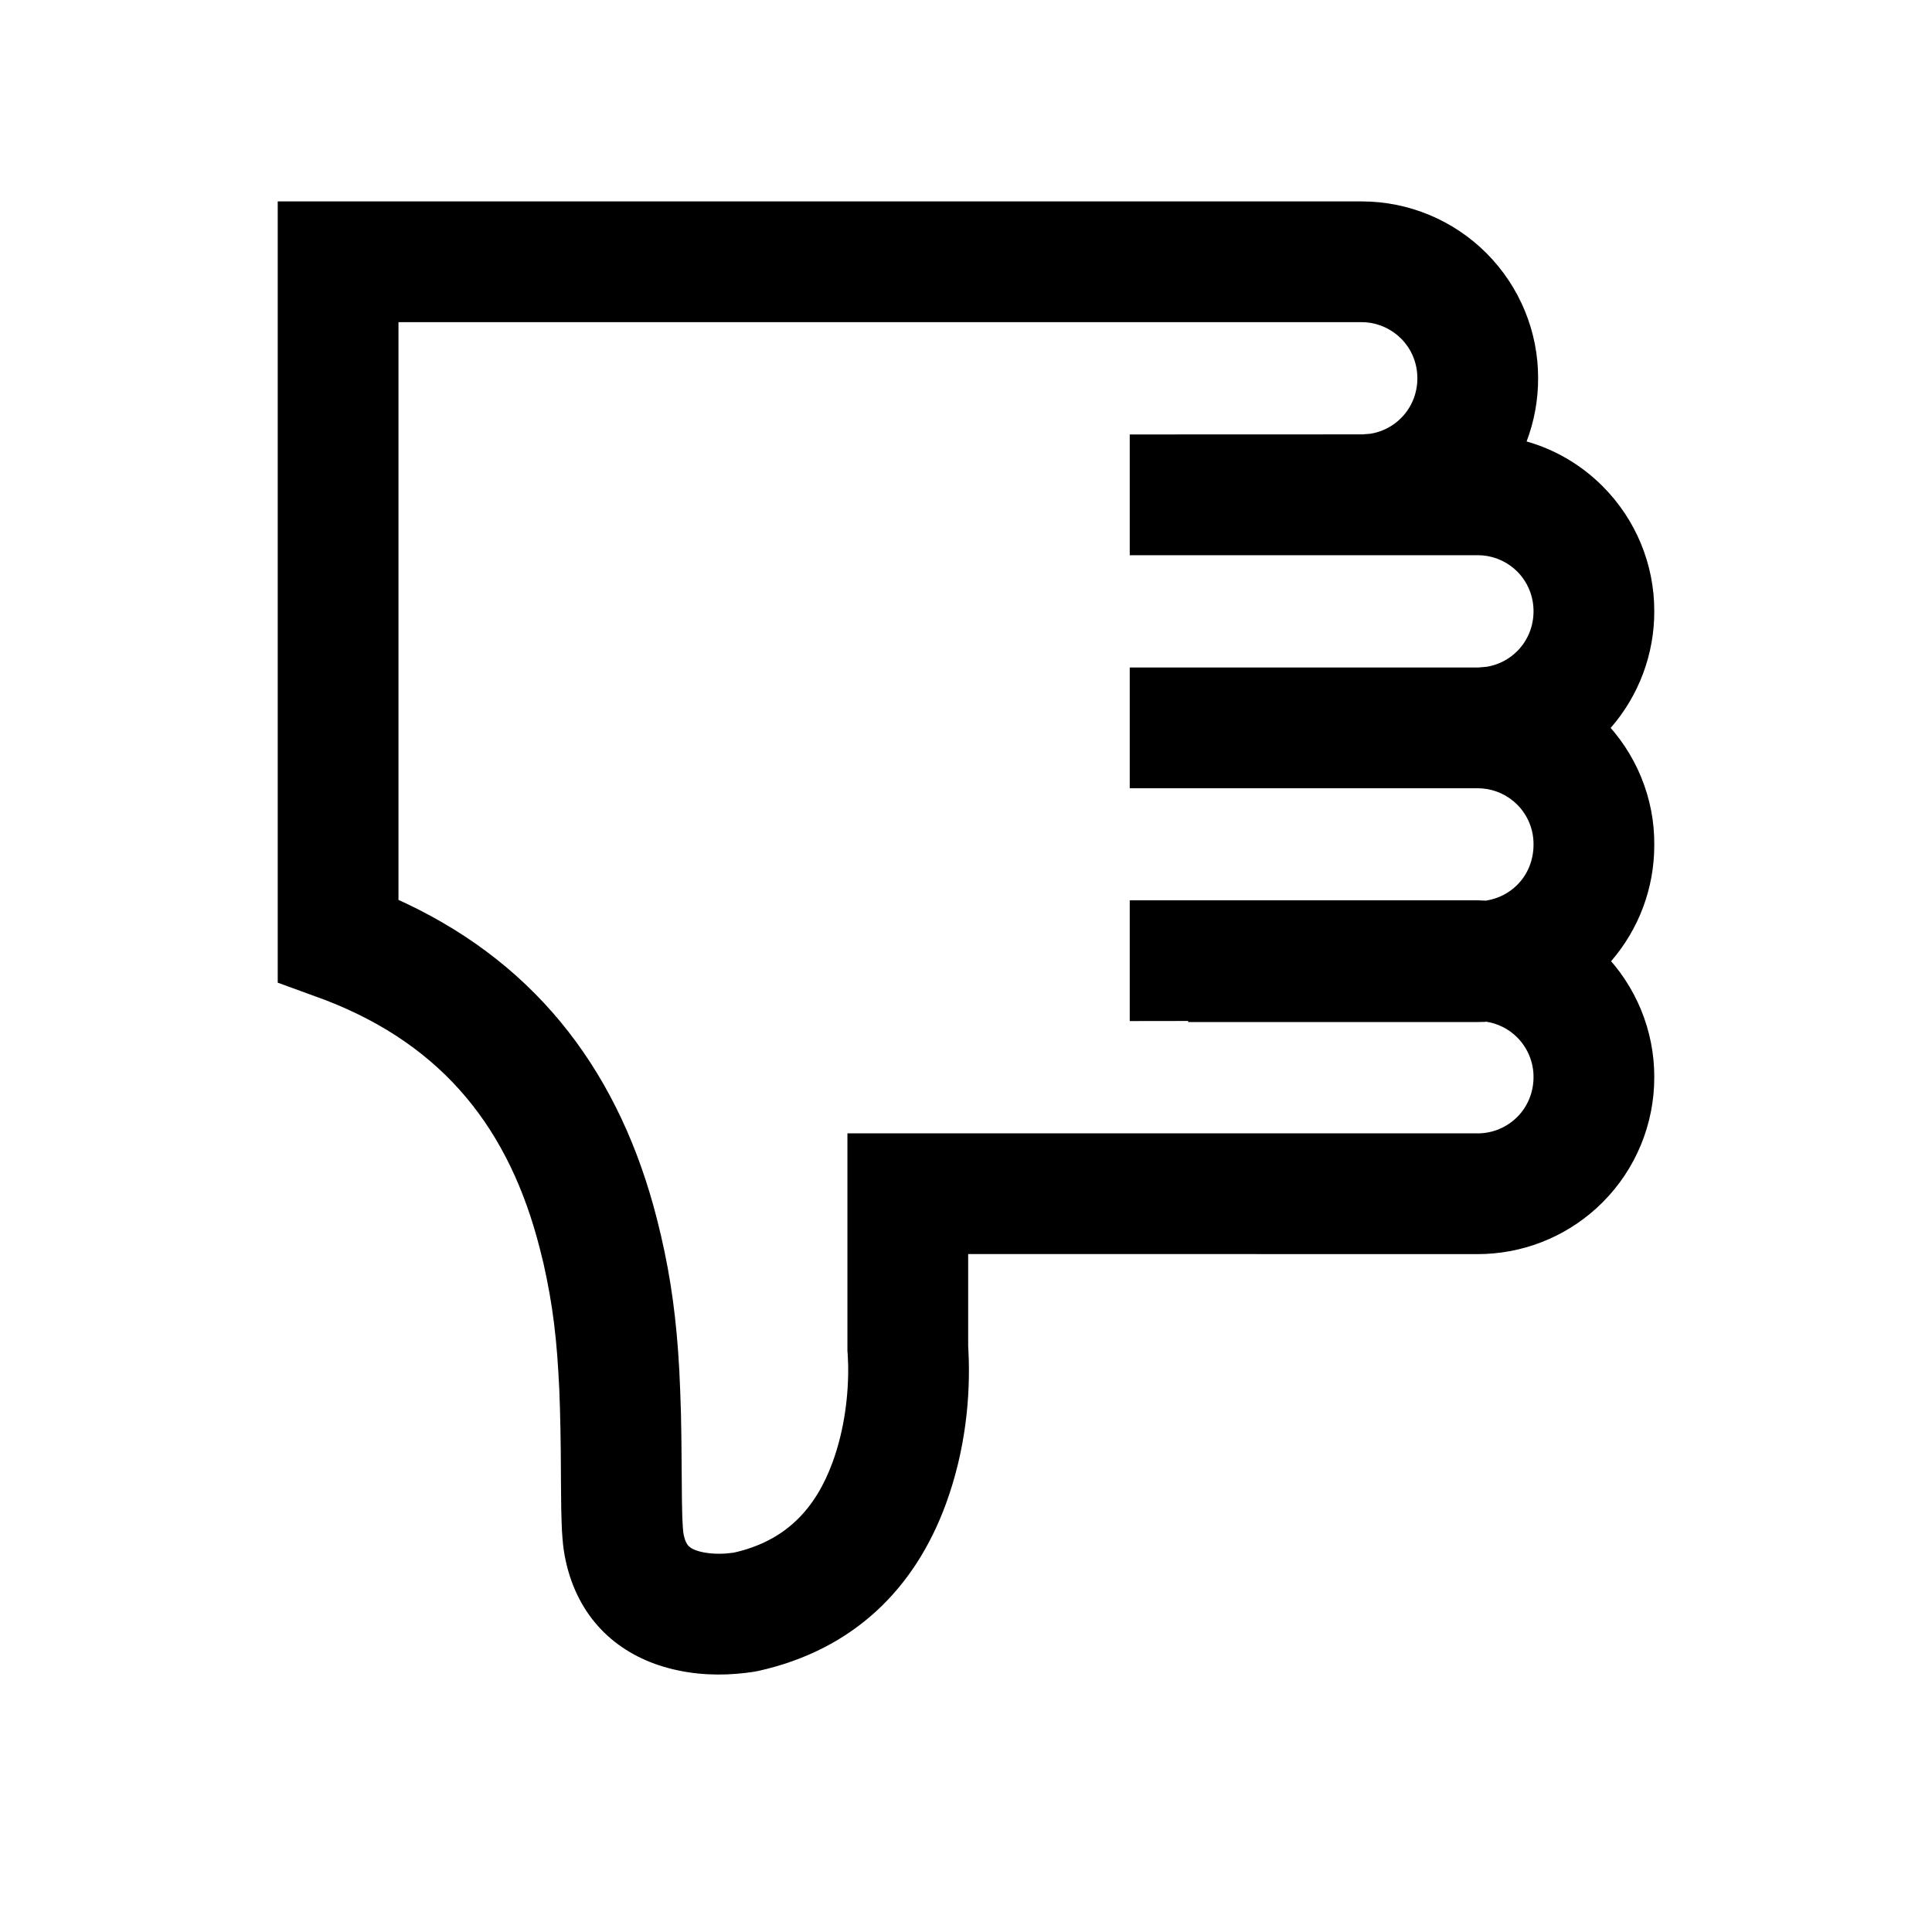 <?xml version="1.0" encoding="UTF-8"?>
<svg width="24px" height="24px" viewBox="0 0 24 24" version="1.1" xmlns="http://www.w3.org/2000/svg" xmlns:xlink="http://www.w3.org/1999/xlink">
    <title>03. tokens/Icon/m/type : hand_thumbs_down</title>
    <g id="03.-tokens/Icon/m/type-:-hand_thumbs_down" stroke="none" stroke-width="1" fill="none" fill-rule="evenodd">
        <rect id="background" x="0" y="0" width="24" height="24"></rect>
        <path d="M16.919,2.502 C17.5,2.503 18.057,2.735 18.468,3.148 C18.878,3.56 19.108,4.118 19.107,4.695 C19.108,4.967 19.059,5.234 18.964,5.484 C19.318,5.584 19.644,5.775 19.909,6.041 C20.321,6.453 20.551,7.012 20.55,7.59 C20.552,8.126 20.358,8.642 20.008,9.043 L19.914,8.941 C20.327,9.357 20.556,9.921 20.55,10.498 C20.551,11.03 20.359,11.542 20.013,11.941 L19.911,11.83 C20.322,12.243 20.552,12.803 20.55,13.381 C20.551,13.963 20.321,14.521 19.911,14.933 C19.522,15.324 19.001,15.553 18.452,15.577 L18.36,15.579 L12.027,15.578 L12.027,16.721 L12.03,16.777 C12.059,17.349 11.993,18.02 11.75,18.683 C11.365,19.733 10.605,20.493 9.42,20.757 L9.353,20.769 L9.265,20.781 C8.96,20.818 8.633,20.81 8.304,20.722 C7.687,20.557 7.213,20.133 7.042,19.451 L7.027,19.386 L7.014,19.321 L7.003,19.254 L6.994,19.182 L6.987,19.104 L6.981,19.018 L6.977,18.922 L6.972,18.753 L6.969,18.473 L6.966,18.018 L6.962,17.751 L6.956,17.501 L6.948,17.266 L6.936,17.045 L6.922,16.834 L6.904,16.633 C6.878,16.369 6.841,16.126 6.791,15.881 L6.752,15.697 C6.737,15.636 6.722,15.574 6.706,15.511 C6.33,14.033 5.516,12.995 4.052,12.427 L3.943,12.387 L3.45,12.207 L3.45,2.502 L16.919,2.502 Z M16.917,4.002 L4.95,4.002 L4.95,11.179 L5.041,11.221 C6.717,12.014 7.709,13.371 8.16,15.14 C8.303,15.7 8.381,16.199 8.424,16.79 L8.439,17.031 L8.45,17.285 L8.459,17.553 L8.464,17.837 L8.467,18.14 L8.471,18.627 L8.475,18.818 L8.478,18.892 L8.483,18.98 L8.487,19.025 L8.492,19.06 L8.498,19.087 C8.526,19.201 8.57,19.24 8.692,19.273 C8.789,19.299 8.906,19.306 9.019,19.298 L9.112,19.288 L9.184,19.271 C9.771,19.117 10.131,18.742 10.342,18.166 C10.491,17.76 10.543,17.32 10.536,16.95 L10.53,16.817 L10.527,16.783 L10.527,14.079 L11.459,14.079 L11.46,14.079 L18.358,14.079 C18.542,14.079 18.718,14.005 18.848,13.875 C18.978,13.745 19.05,13.568 19.05,13.38 C19.051,13.196 18.978,13.019 18.848,12.888 C18.742,12.781 18.605,12.713 18.457,12.691 L18.452,12.694 L18.36,12.696 L14.76,12.696 L14.76,12.683 L14.034,12.684 L14.034,11.184 L18.357,11.184 L18.458,11.188 C18.611,11.164 18.744,11.096 18.848,10.992 C18.978,10.862 19.05,10.685 19.05,10.492 C19.052,10.307 18.98,10.129 18.849,9.997 C18.732,9.879 18.576,9.807 18.41,9.794 L18.354,9.792 L14.034,9.792 L14.034,8.292 L18.352,8.292 L18.364,8.292 L18.468,8.283 C18.611,8.26 18.745,8.192 18.849,8.087 C18.978,7.957 19.051,7.78 19.05,7.591 C19.05,7.407 18.978,7.231 18.848,7.1 C18.731,6.983 18.576,6.912 18.412,6.899 L18.357,6.897 L14.034,6.897 L14.034,5.397 L16.927,5.396 L17.025,5.388 C17.168,5.365 17.302,5.297 17.406,5.192 C17.535,5.062 17.608,4.885 17.607,4.696 C17.607,4.513 17.535,4.336 17.405,4.206 C17.288,4.089 17.134,4.018 16.971,4.004 L16.917,4.002 Z" id="Combined-Shape" fill="#000000" fill-rule="nonzero"></path>
    </g>
</svg>